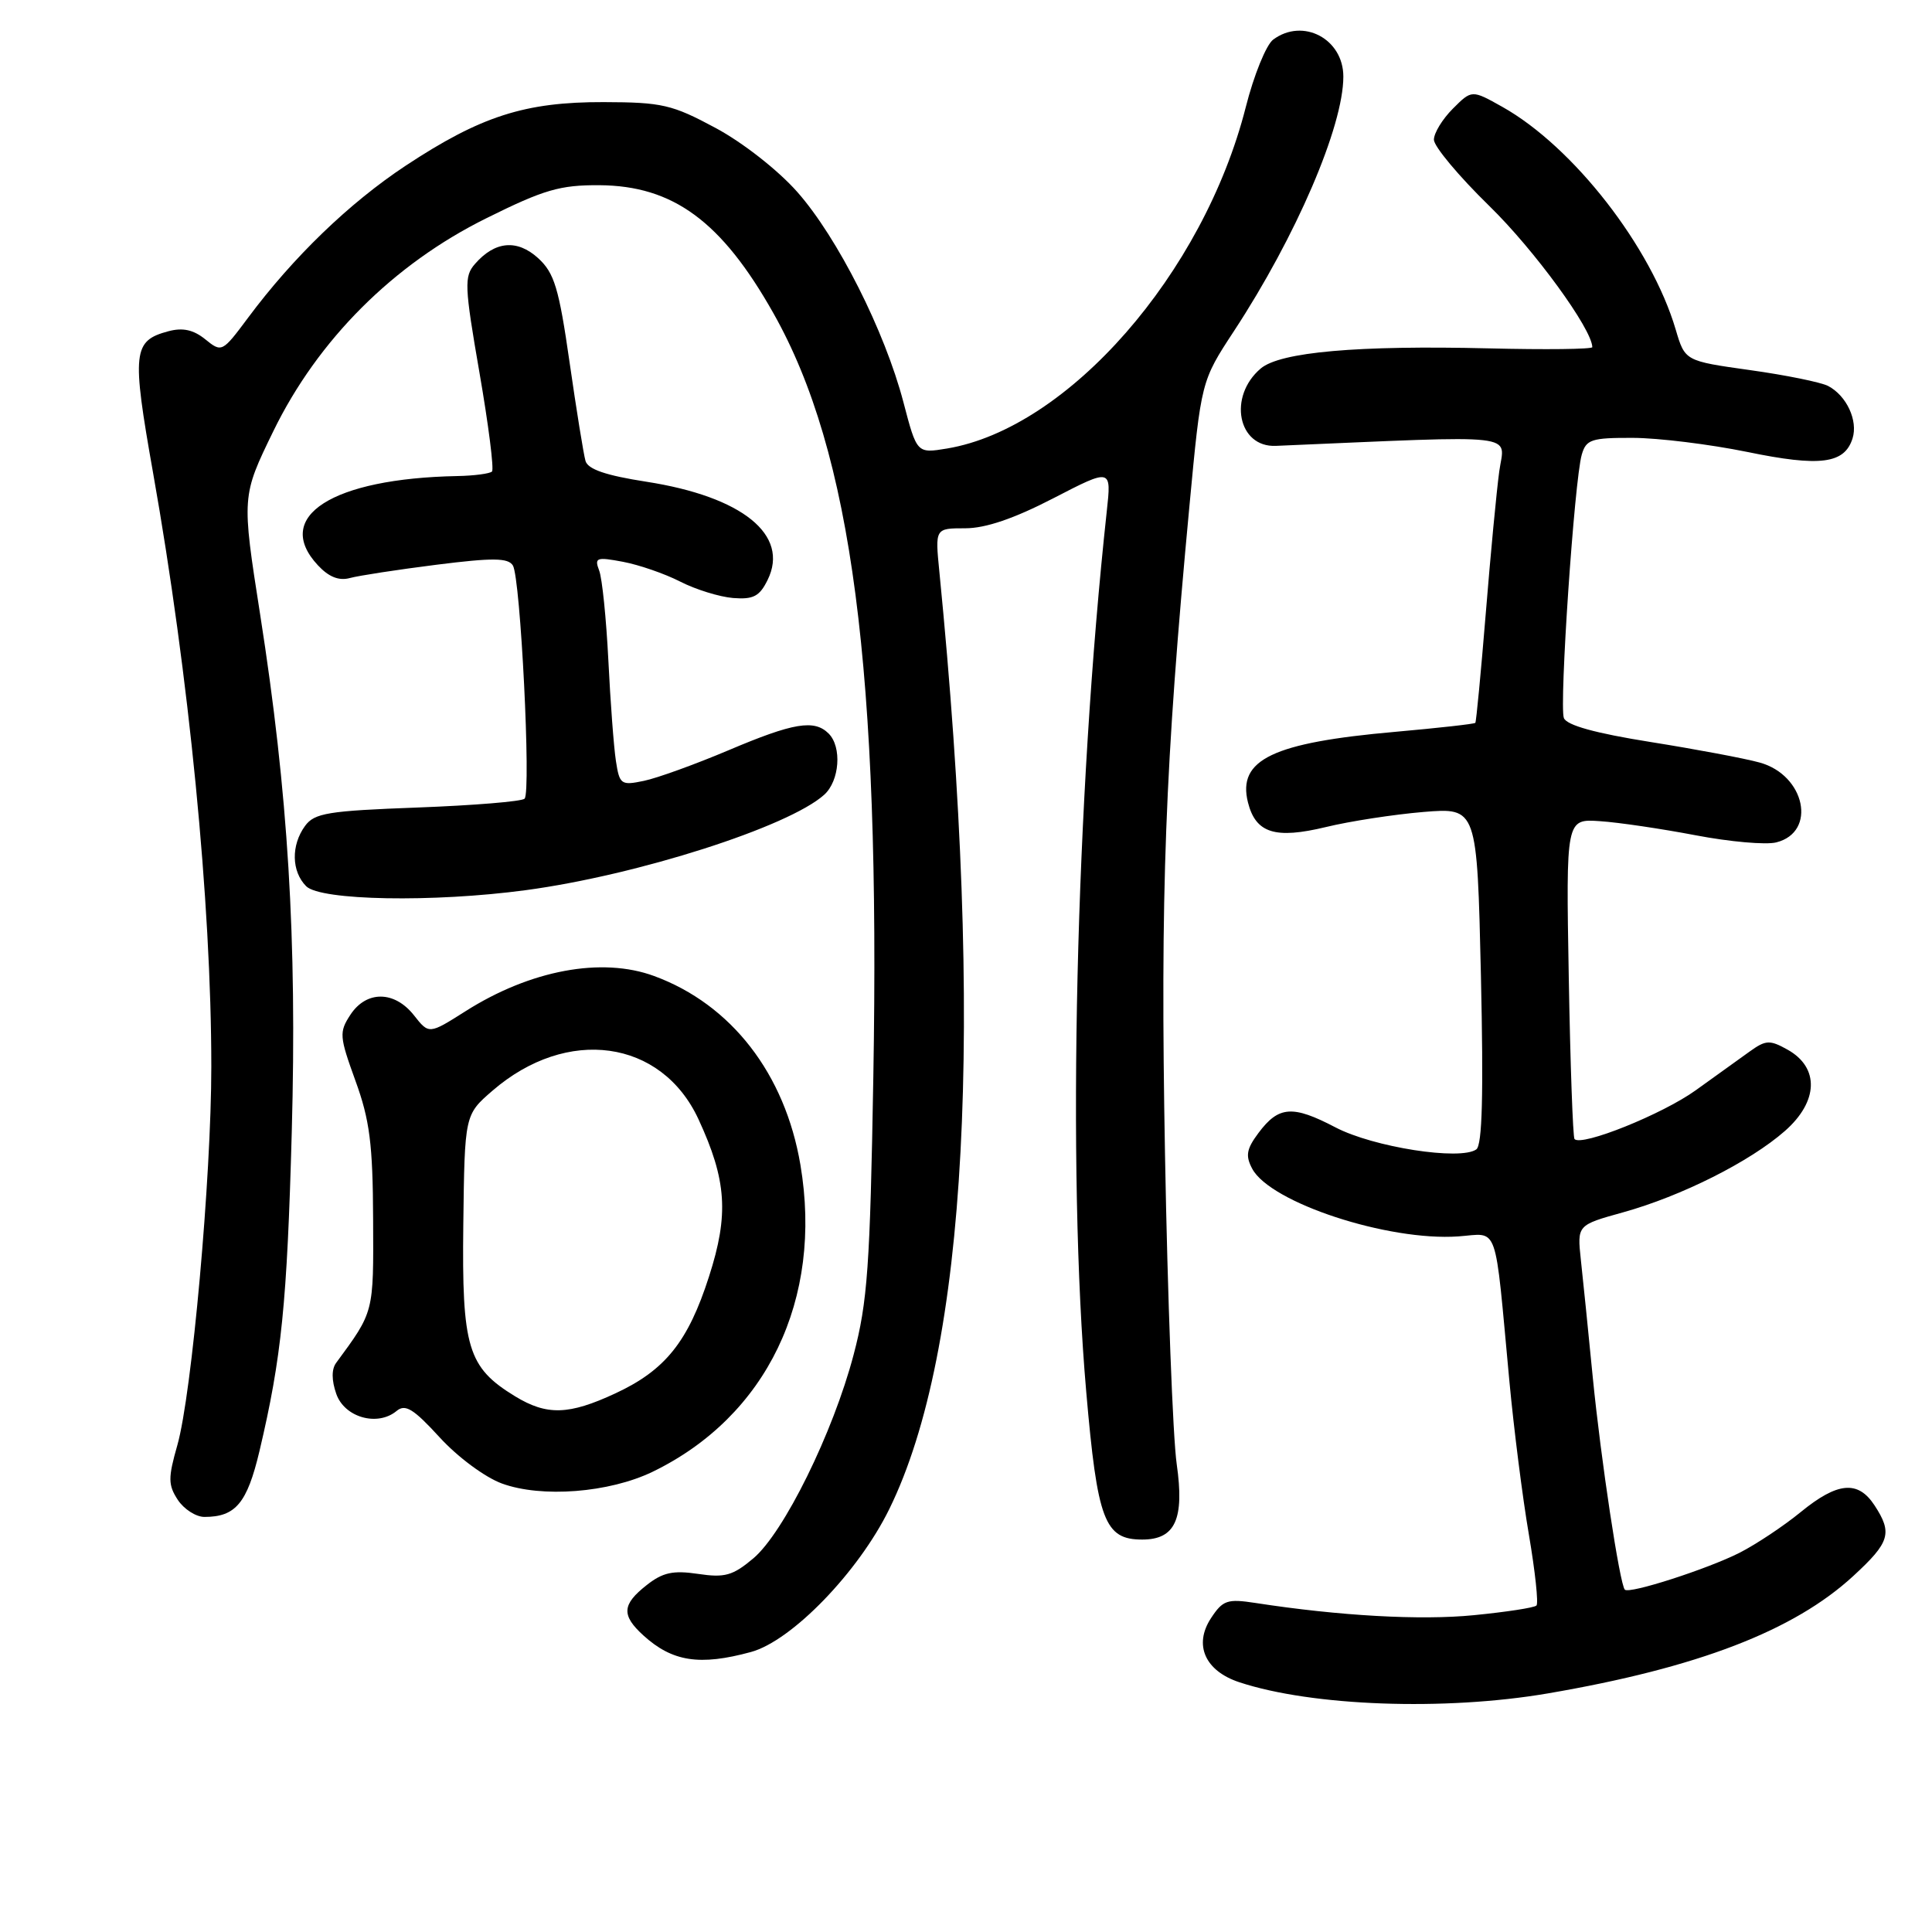 <?xml version="1.0" encoding="UTF-8" standalone="no"?>
<!DOCTYPE svg PUBLIC "-//W3C//DTD SVG 1.1//EN" "http://www.w3.org/Graphics/SVG/1.1/DTD/svg11.dtd" >
<svg xmlns="http://www.w3.org/2000/svg" xmlns:xlink="http://www.w3.org/1999/xlink" version="1.1" viewBox="0 0 256 256">
 <g >
 <path fill="currentColor"
d=" M 205.07 224.39 C 224.94 220.99 237.70 216.09 245.59 208.81 C 250.43 204.35 250.79 203.14 248.38 199.46 C 246.19 196.12 243.48 196.37 238.60 200.36 C 236.35 202.20 232.70 204.63 230.50 205.75 C 226.26 207.90 215.90 211.24 215.30 210.64 C 214.63 209.96 212.13 193.44 211.05 182.50 C 210.46 176.45 209.75 169.44 209.47 166.92 C 208.98 162.33 208.98 162.33 215.07 160.64 C 222.80 158.49 231.88 153.93 236.51 149.86 C 240.96 145.95 241.10 141.46 236.87 139.09 C 234.51 137.77 233.98 137.80 231.87 139.31 C 230.56 140.24 227.33 142.57 224.69 144.47 C 220.28 147.64 209.57 151.95 208.63 150.93 C 208.42 150.69 208.07 141.05 207.87 129.50 C 207.50 108.50 207.50 108.50 212.00 108.81 C 214.47 108.97 220.18 109.82 224.69 110.68 C 229.19 111.54 234.00 111.97 235.37 111.62 C 240.78 110.26 239.21 102.70 233.16 101.04 C 231.23 100.50 224.73 99.28 218.71 98.32 C 211.36 97.15 207.59 96.10 207.22 95.14 C 206.59 93.48 208.61 63.64 209.59 60.25 C 210.17 58.23 210.86 58.00 216.37 58.02 C 219.74 58.03 226.55 58.87 231.50 59.88 C 241.18 61.88 244.40 61.46 245.47 58.10 C 246.22 55.73 244.68 52.42 242.23 51.14 C 241.28 50.65 236.62 49.70 231.88 49.04 C 223.27 47.83 223.27 47.83 222.04 43.67 C 218.81 32.72 208.47 19.44 199.07 14.16 C 195.02 11.89 195.02 11.89 192.51 14.40 C 191.13 15.78 190.00 17.63 190.00 18.51 C 190.00 19.40 193.31 23.36 197.36 27.31 C 203.32 33.13 210.94 43.58 210.99 46.00 C 211.00 46.27 204.81 46.35 197.25 46.16 C 179.90 45.74 169.63 46.64 167.05 48.83 C 162.69 52.53 164.02 59.30 169.06 59.08 C 202.10 57.67 199.36 57.36 198.66 62.45 C 198.31 65.00 197.50 73.49 196.87 81.30 C 196.23 89.11 195.61 95.62 195.49 95.78 C 195.38 95.93 190.60 96.46 184.89 96.97 C 168.65 98.40 163.94 100.65 165.36 106.32 C 166.39 110.40 168.95 111.21 175.68 109.59 C 178.88 108.81 184.70 107.92 188.61 107.59 C 195.72 107.01 195.72 107.01 196.23 129.26 C 196.58 145.01 196.41 151.73 195.62 152.30 C 193.51 153.81 181.97 152.01 176.95 149.38 C 171.27 146.41 169.43 146.54 166.75 150.13 C 165.16 152.26 165.01 153.15 165.93 154.87 C 168.34 159.37 183.91 164.48 193.23 163.83 C 198.67 163.45 198.00 161.58 200.00 183.00 C 200.59 189.32 201.75 198.49 202.59 203.37 C 203.42 208.24 203.87 212.46 203.59 212.74 C 203.31 213.03 199.57 213.60 195.29 214.02 C 188.23 214.72 177.49 214.12 166.35 212.40 C 162.62 211.83 162.03 212.03 160.46 214.42 C 158.14 217.96 159.67 221.41 164.23 222.91 C 173.86 226.09 191.41 226.72 205.07 224.39 Z  M 99.50 218.90 C 104.91 217.43 113.75 208.30 117.84 199.95 C 128.17 178.91 130.45 136.20 124.47 75.75 C 123.90 70.00 123.90 70.00 127.90 70.00 C 130.60 70.00 134.38 68.71 139.58 66.02 C 147.28 62.04 147.28 62.04 146.65 67.77 C 142.52 105.84 141.37 154.97 143.93 184.40 C 145.41 201.50 146.36 204.00 151.35 204.00 C 155.73 204.00 156.96 201.30 155.92 194.00 C 155.41 190.43 154.71 171.97 154.37 153.00 C 153.74 118.13 154.36 101.61 157.61 67.00 C 159.16 50.50 159.16 50.50 163.50 43.88 C 171.74 31.32 178.00 16.75 178.00 10.15 C 178.00 5.14 172.64 2.32 168.70 5.25 C 167.78 5.94 166.14 9.96 165.07 14.20 C 159.46 36.26 141.53 56.75 125.49 59.43 C 121.49 60.09 121.49 60.09 119.71 53.30 C 117.24 43.87 110.98 31.47 105.64 25.43 C 103.09 22.55 98.44 18.90 94.83 16.96 C 89.06 13.86 87.74 13.55 80.00 13.53 C 69.56 13.50 63.70 15.39 53.76 21.95 C 46.26 26.91 38.84 34.08 32.85 42.13 C 29.45 46.69 29.38 46.73 27.20 44.96 C 25.64 43.70 24.22 43.38 22.32 43.89 C 17.60 45.15 17.44 46.60 20.28 62.64 C 25.05 89.54 28.00 119.66 28.00 141.33 C 28.00 155.99 25.42 184.74 23.50 191.49 C 22.26 195.84 22.27 196.76 23.56 198.74 C 24.38 199.98 25.97 201.00 27.09 201.00 C 31.22 201.00 32.74 199.18 34.38 192.28 C 37.31 179.88 38.04 172.68 38.66 150.00 C 39.36 124.40 38.18 105.11 34.47 81.42 C 32.02 65.76 32.02 65.76 36.22 57.13 C 42.12 45.02 52.13 35.01 64.46 28.91 C 72.09 25.12 74.21 24.51 79.42 24.54 C 89.20 24.61 95.61 29.32 102.48 41.50 C 112.89 59.94 116.66 88.77 115.72 142.73 C 115.29 167.77 114.95 172.54 113.11 179.50 C 110.39 189.84 103.85 203.11 99.81 206.50 C 97.10 208.78 96.04 209.08 92.50 208.55 C 89.18 208.06 87.82 208.35 85.68 210.04 C 82.41 212.61 82.32 214.03 85.25 216.70 C 89.09 220.19 92.71 220.75 99.50 218.90 Z  M 86.47 195.02 C 101.59 187.69 109.07 172.18 106.06 154.35 C 104.02 142.29 96.91 133.09 86.68 129.33 C 79.74 126.77 70.28 128.53 61.67 134.00 C 56.84 137.06 56.84 137.06 54.85 134.53 C 52.27 131.26 48.55 131.23 46.43 134.46 C 44.92 136.77 44.97 137.33 47.10 143.21 C 48.99 148.40 49.40 151.60 49.44 161.54 C 49.50 174.04 49.58 173.73 44.54 180.59 C 43.92 181.43 43.93 182.90 44.56 184.70 C 45.65 187.82 50.02 189.06 52.55 186.96 C 53.70 186.00 54.78 186.66 58.24 190.44 C 60.63 193.06 64.26 195.75 66.50 196.57 C 71.77 198.50 80.71 197.80 86.47 195.02 Z  M 69.68 117.95 C 84.49 115.96 104.52 109.55 109.22 105.30 C 111.25 103.46 111.58 98.98 109.80 97.20 C 107.90 95.30 105.15 95.76 96.54 99.41 C 92.12 101.28 87.06 103.11 85.31 103.47 C 82.29 104.10 82.09 103.95 81.61 100.82 C 81.33 98.99 80.88 92.99 80.61 87.48 C 80.33 81.96 79.79 76.61 79.39 75.59 C 78.74 73.89 79.04 73.78 82.54 74.44 C 84.67 74.84 88.09 76.02 90.14 77.07 C 92.19 78.12 95.34 79.09 97.14 79.24 C 99.83 79.45 100.65 79.02 101.72 76.83 C 104.64 70.88 98.37 65.81 85.64 63.83 C 80.28 63.00 77.89 62.18 77.58 61.07 C 77.33 60.21 76.38 54.33 75.47 48.00 C 74.06 38.16 73.45 36.17 71.31 34.21 C 68.52 31.67 65.57 31.94 62.93 34.98 C 61.49 36.63 61.54 37.89 63.53 49.37 C 64.73 56.29 65.48 62.19 65.19 62.48 C 64.90 62.76 62.83 63.04 60.58 63.08 C 44.01 63.40 36.11 68.45 42.12 74.90 C 43.56 76.45 44.91 76.99 46.37 76.59 C 47.54 76.27 52.70 75.48 57.84 74.83 C 65.31 73.89 67.33 73.91 67.96 74.93 C 68.97 76.56 70.39 104.94 69.51 105.83 C 69.14 106.20 62.77 106.72 55.34 107.00 C 43.46 107.44 41.67 107.73 40.42 109.44 C 38.55 112.00 38.62 115.47 40.57 117.43 C 42.47 119.33 57.41 119.60 69.68 117.95 Z  M 68.24 185.01 C 61.97 181.18 61.19 178.57 61.39 162.26 C 61.57 147.71 61.57 147.71 65.26 144.52 C 75.14 135.98 87.64 137.71 92.55 148.30 C 96.29 156.38 96.60 160.92 93.95 169.14 C 91.18 177.78 88.15 181.56 81.54 184.63 C 75.37 187.50 72.47 187.59 68.24 185.01 Z "/>
</g>
</svg>